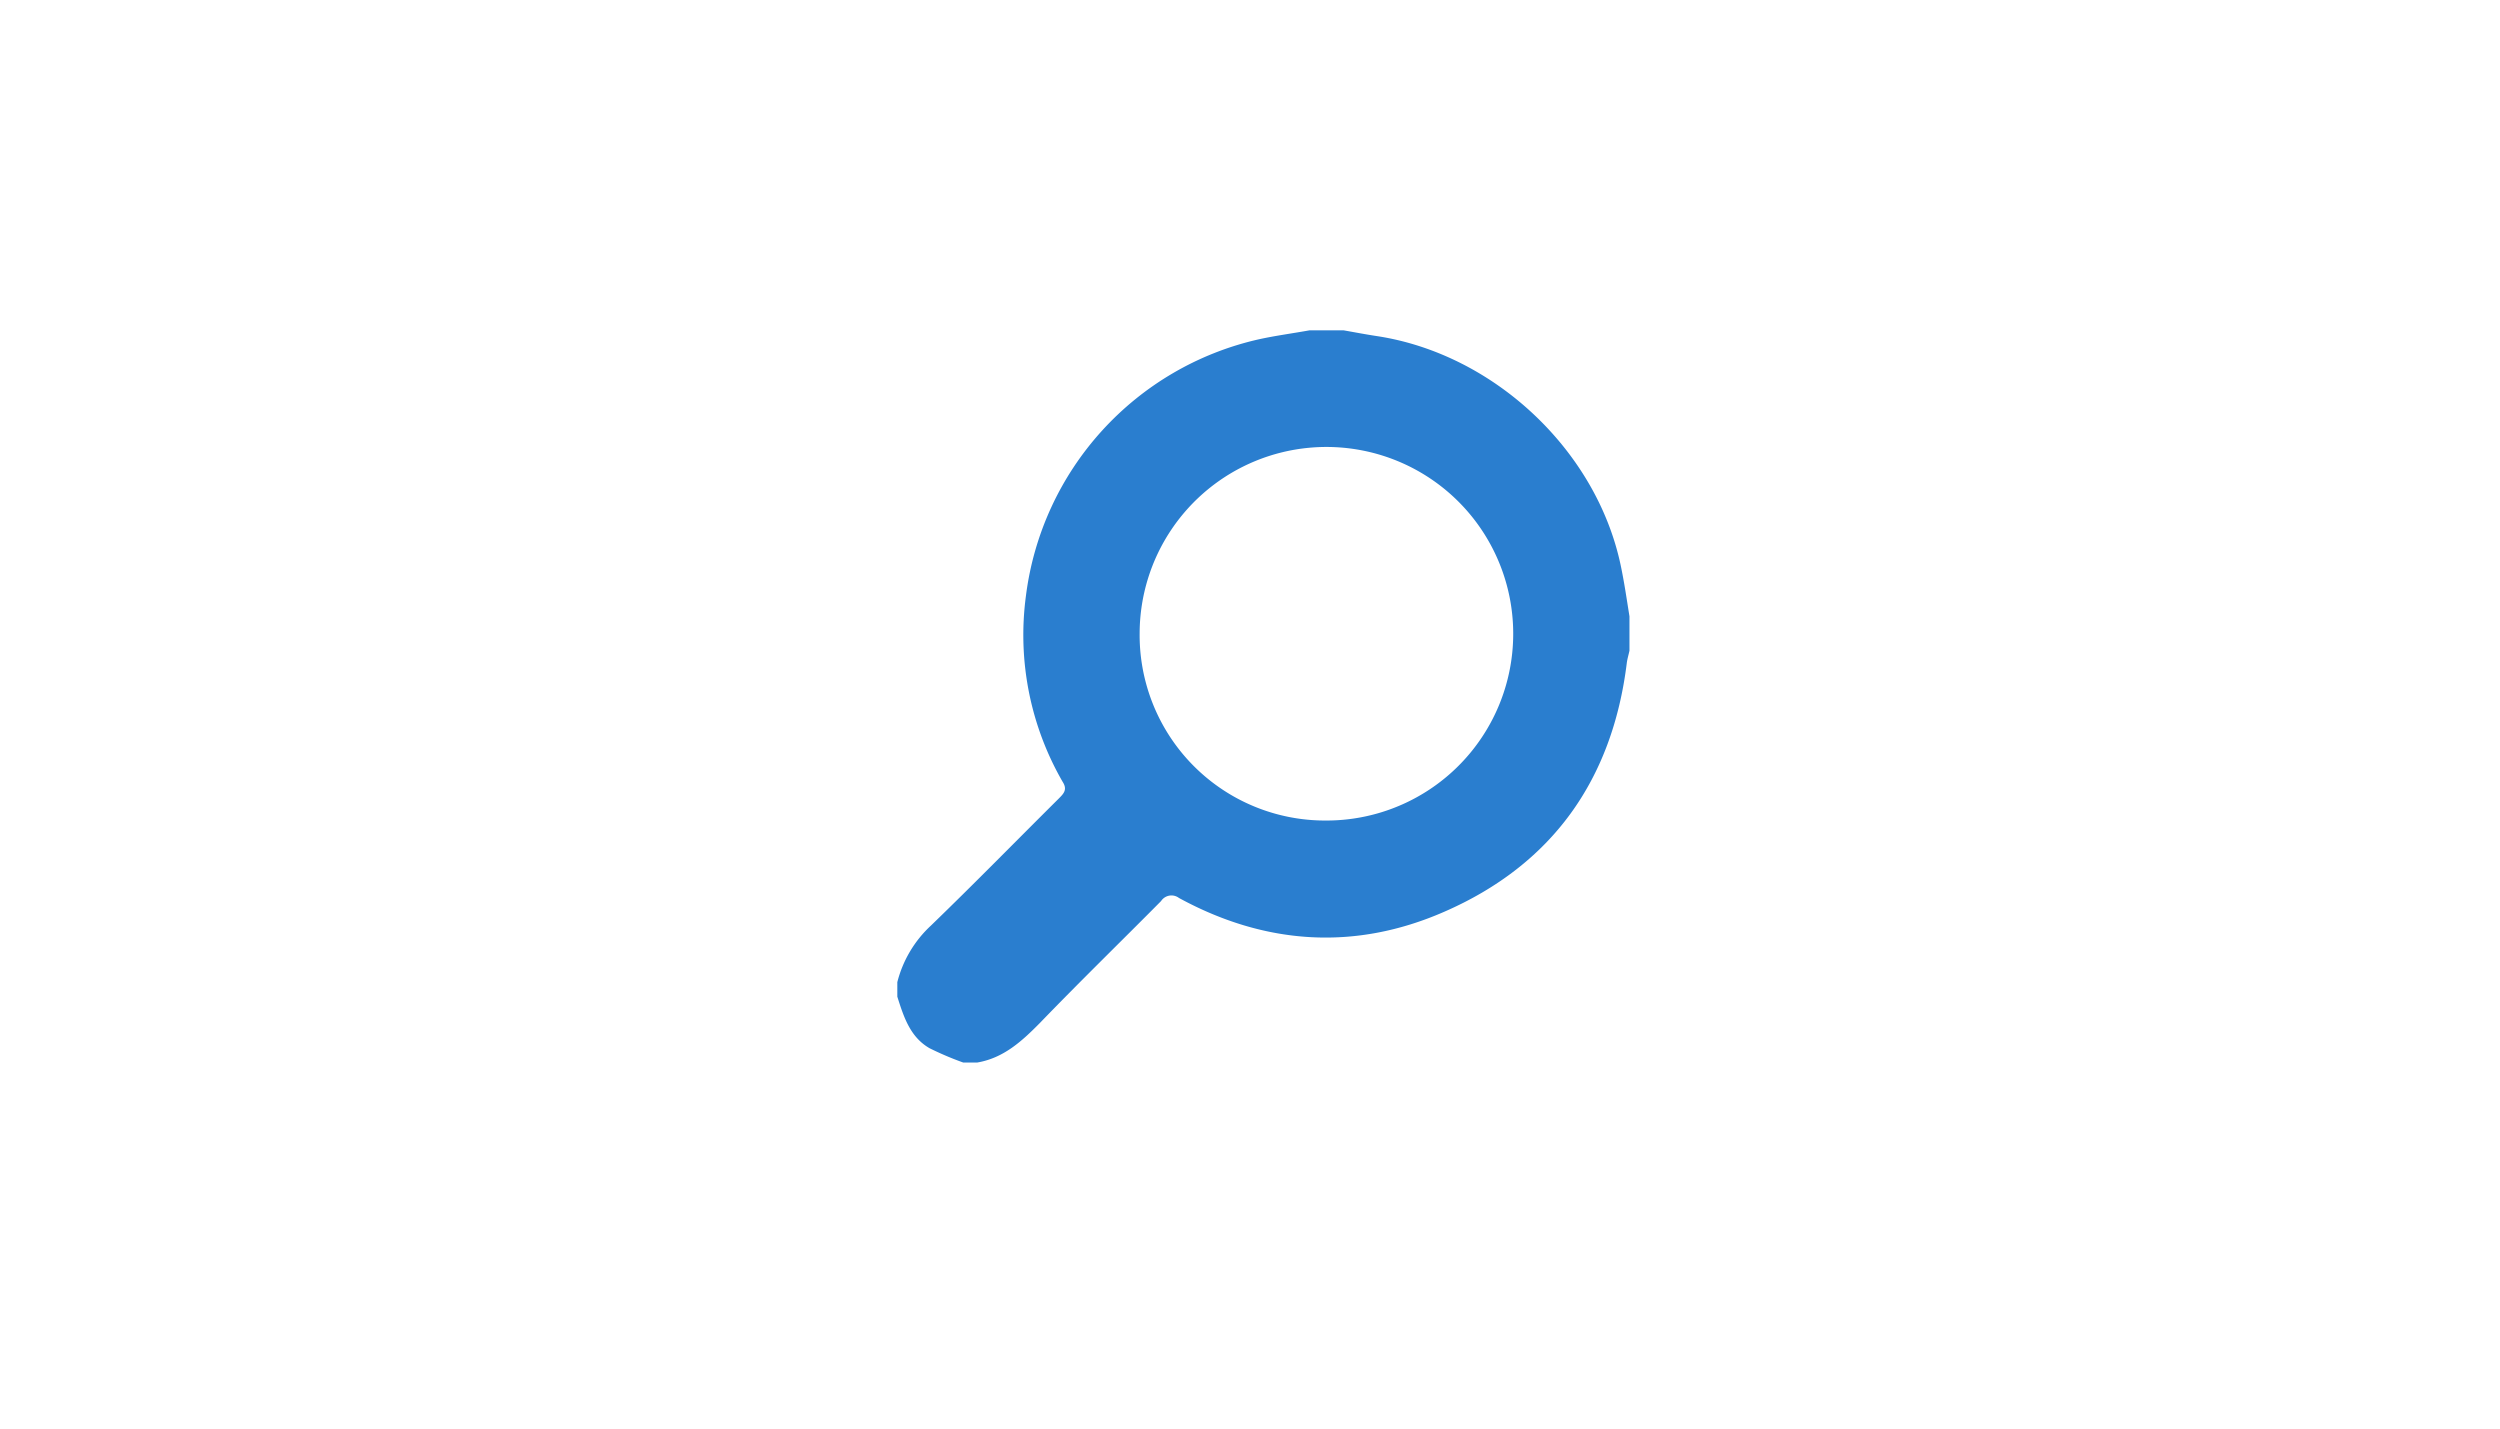 <svg xmlns="http://www.w3.org/2000/svg" viewBox="0 0 280 160"><defs><style>.cls-1{fill:#fff;}.cls-2{fill:#2a7ecf;}</style></defs><g id="レイヤー_2" data-name="レイヤー 2"><g id="subject"><rect class="cls-1" width="280" height="160"/><path class="cls-2" d="M109.47,119h-1.6a34.78,34.78,0,0,1-3.76-1.6c-2.19-1.26-2.9-3.54-3.61-5.77V110a13,13,0,0,1,3.77-6.34c4.83-4.67,9.54-9.48,14.31-14.22.55-.55,1-1,.44-1.87a32.93,32.93,0,0,1-4.12-20.8A33.8,33.8,0,0,1,141,38c1.87-.41,3.77-.66,5.65-1h3.85c1.25.22,2.5.46,3.76.65,13,2,24.48,12.69,27.24,25.58.41,1.92.69,3.87,1,5.8v3.85c-.1.46-.24.92-.3,1.38-1.62,13.1-8.36,22.59-20.45,27.86-10,4.38-20.07,3.71-29.71-1.55a1.39,1.39,0,0,0-2,.35c-4.51,4.55-9.08,9-13.55,13.63C114.47,116.6,112.42,118.49,109.47,119Zm39-27.1a20.92,20.92,0,1,0-20.83-21A20.77,20.77,0,0,0,148.43,91.9Z"/></g></g></svg>
